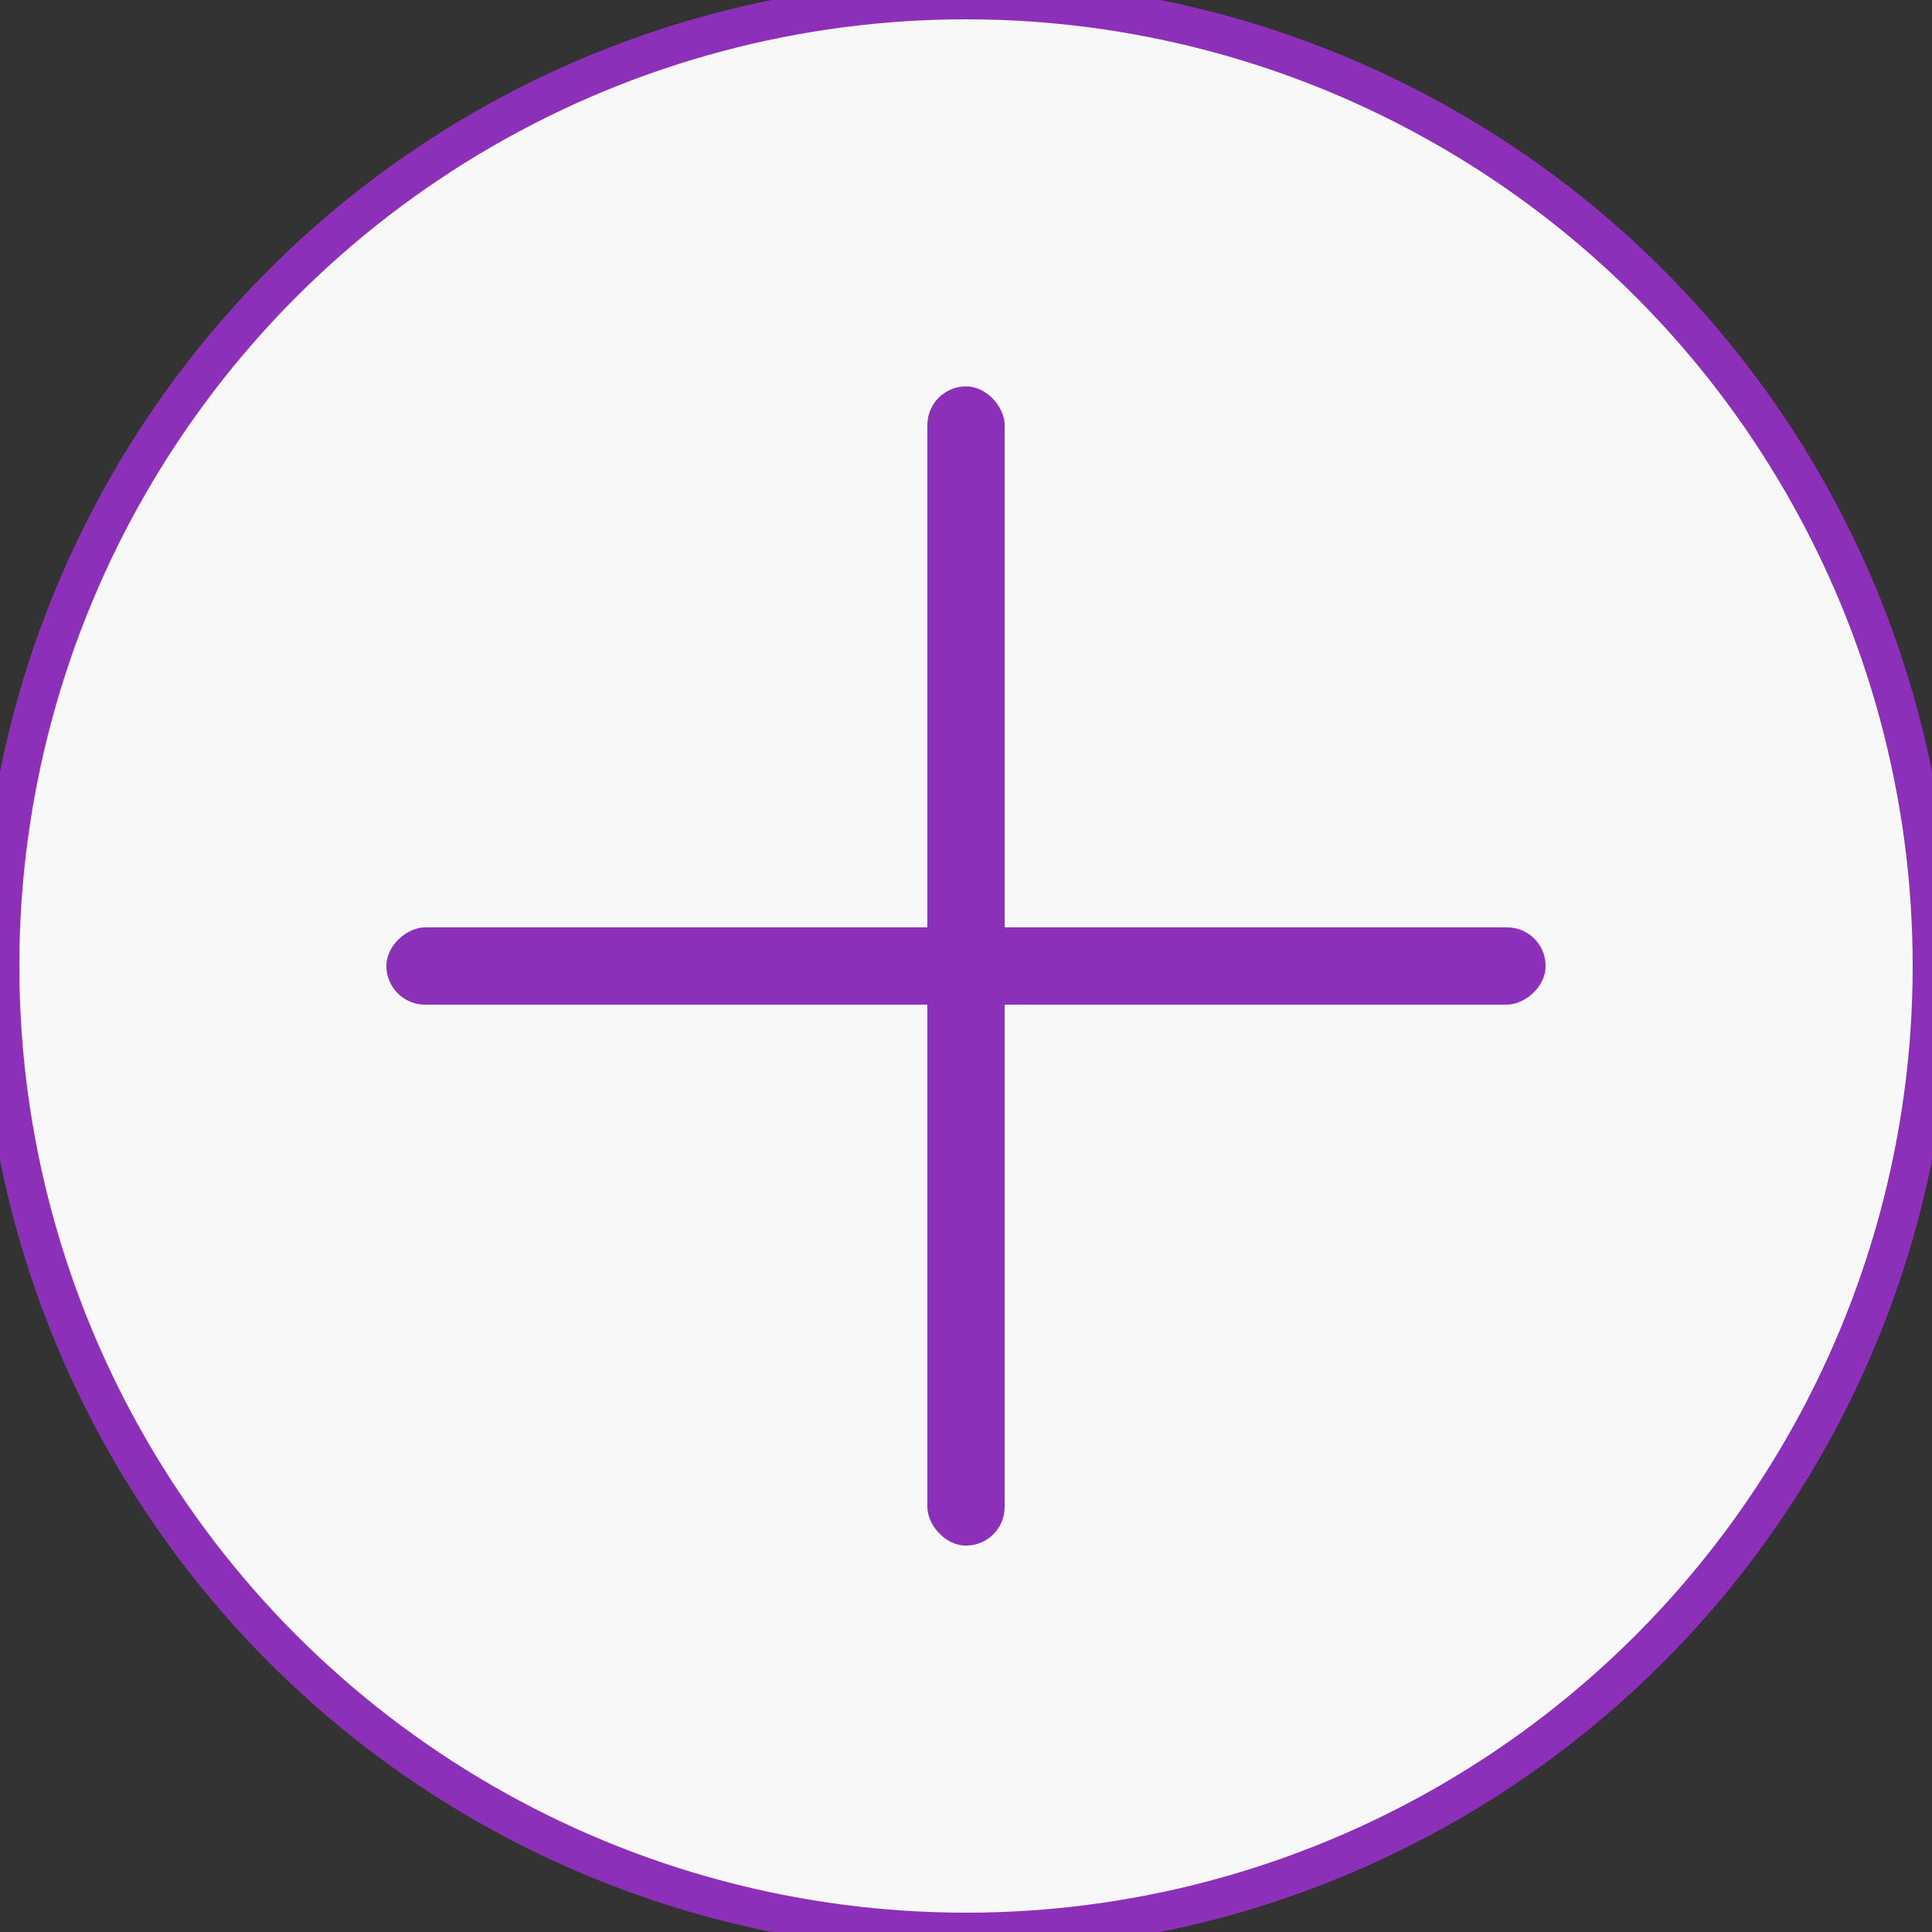 <svg width="50" height="50" viewBox="0 0 50 50" fill="none" xmlns="http://www.w3.org/2000/svg">
<rect x="0" y="0" width="50" height="50" fill="#333333" stroke="none"/>
<circle cx="25" cy="25" r="25" fill="#F8F8F8"/>
<circle cx="25" cy="25" r="25" stroke="#8D30B9"/>
<rect x="24" y="10" width="2" height="30" rx="1" fill="#8D30B9"/>
<rect x="40" y="24" width="2" height="30" rx="1" transform="rotate(90 40 24)" fill="#8D30B9"/>
</svg>
